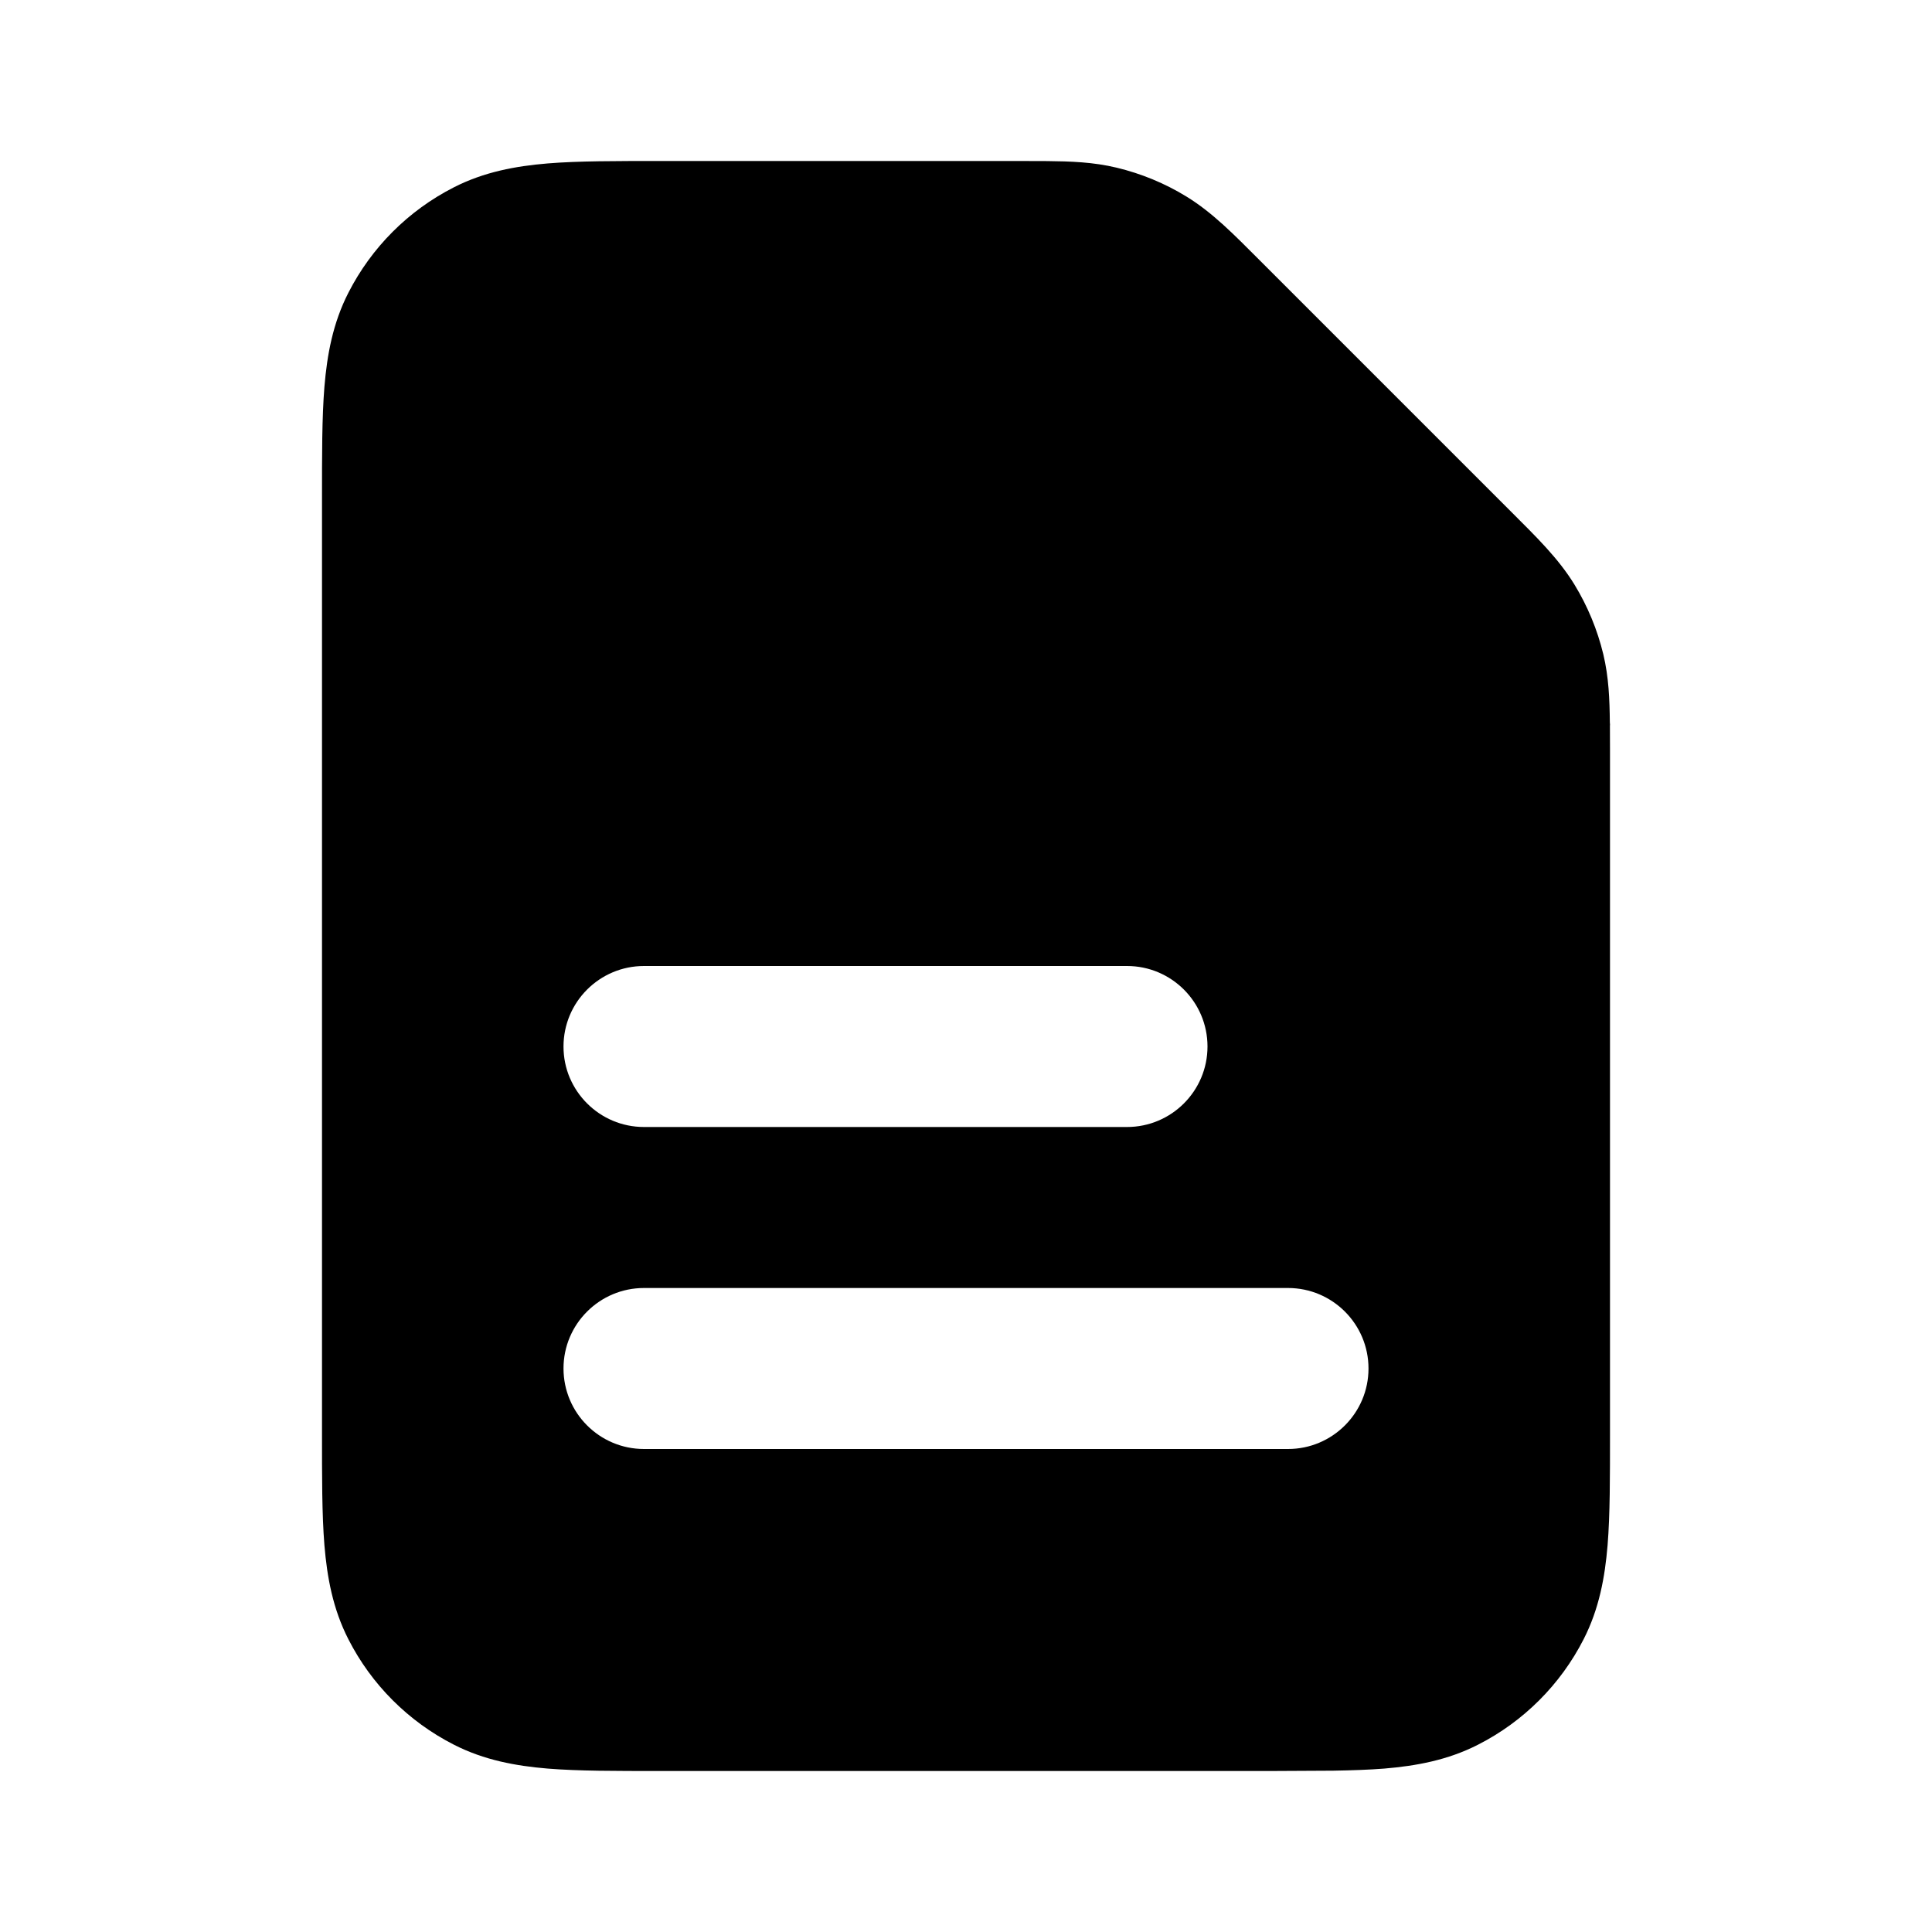 <svg width="24" height="24" viewBox="0 0 24 24" fill="none" xmlns="http://www.w3.org/2000/svg">
<path d="M13.009 2.001C13.3 2.004 13.58 2.013 13.872 2.083C14.179 2.157 14.472 2.278 14.739 2.442C15.065 2.642 15.333 2.918 15.645 3.23L18.77 6.355C19.084 6.669 19.358 6.935 19.558 7.261C19.721 7.528 19.843 7.821 19.917 8.128C19.985 8.413 19.995 8.687 19.998 8.973C19.998 8.982 20 8.991 20 9C20 9.006 19.999 9.012 19.999 9.019C20 9.112 20 9.216 20 9.326V17.804C20 18.346 20.001 18.813 19.97 19.196C19.937 19.591 19.866 19.984 19.673 20.362C19.385 20.927 18.925 21.386 18.361 21.673C17.983 21.866 17.59 21.937 17.195 21.97C17.004 21.985 16.792 21.992 16.56 21.996L15.803 22H8.197C7.655 22 7.187 22.001 6.804 21.97C6.409 21.937 6.016 21.866 5.638 21.673C5.073 21.385 4.614 20.926 4.327 20.362C4.134 19.984 4.063 19.591 4.03 19.195C3.999 18.812 4 18.343 4 17.8V6.2C4 5.657 3.999 5.188 4.03 4.805C4.063 4.409 4.134 4.016 4.327 3.638C4.615 3.073 5.073 2.615 5.638 2.327C6.016 2.134 6.409 2.063 6.805 2.03C7.188 1.999 7.657 2 8.2 2H12.675C12.796 2 12.908 2 13.009 2.001ZM8 16C7.448 16 7 16.448 7 17C7 17.552 7.448 18 8 18H16C16.552 18 17 17.552 17 17C17 16.448 16.552 16 16 16H8ZM8 12C7.448 12 7 12.448 7 13C7 13.552 7.448 14 8 14H14C14.552 14 15 13.552 15 13C15 12.448 14.552 12 14 12H8Z" fill="black"/>
</svg>
